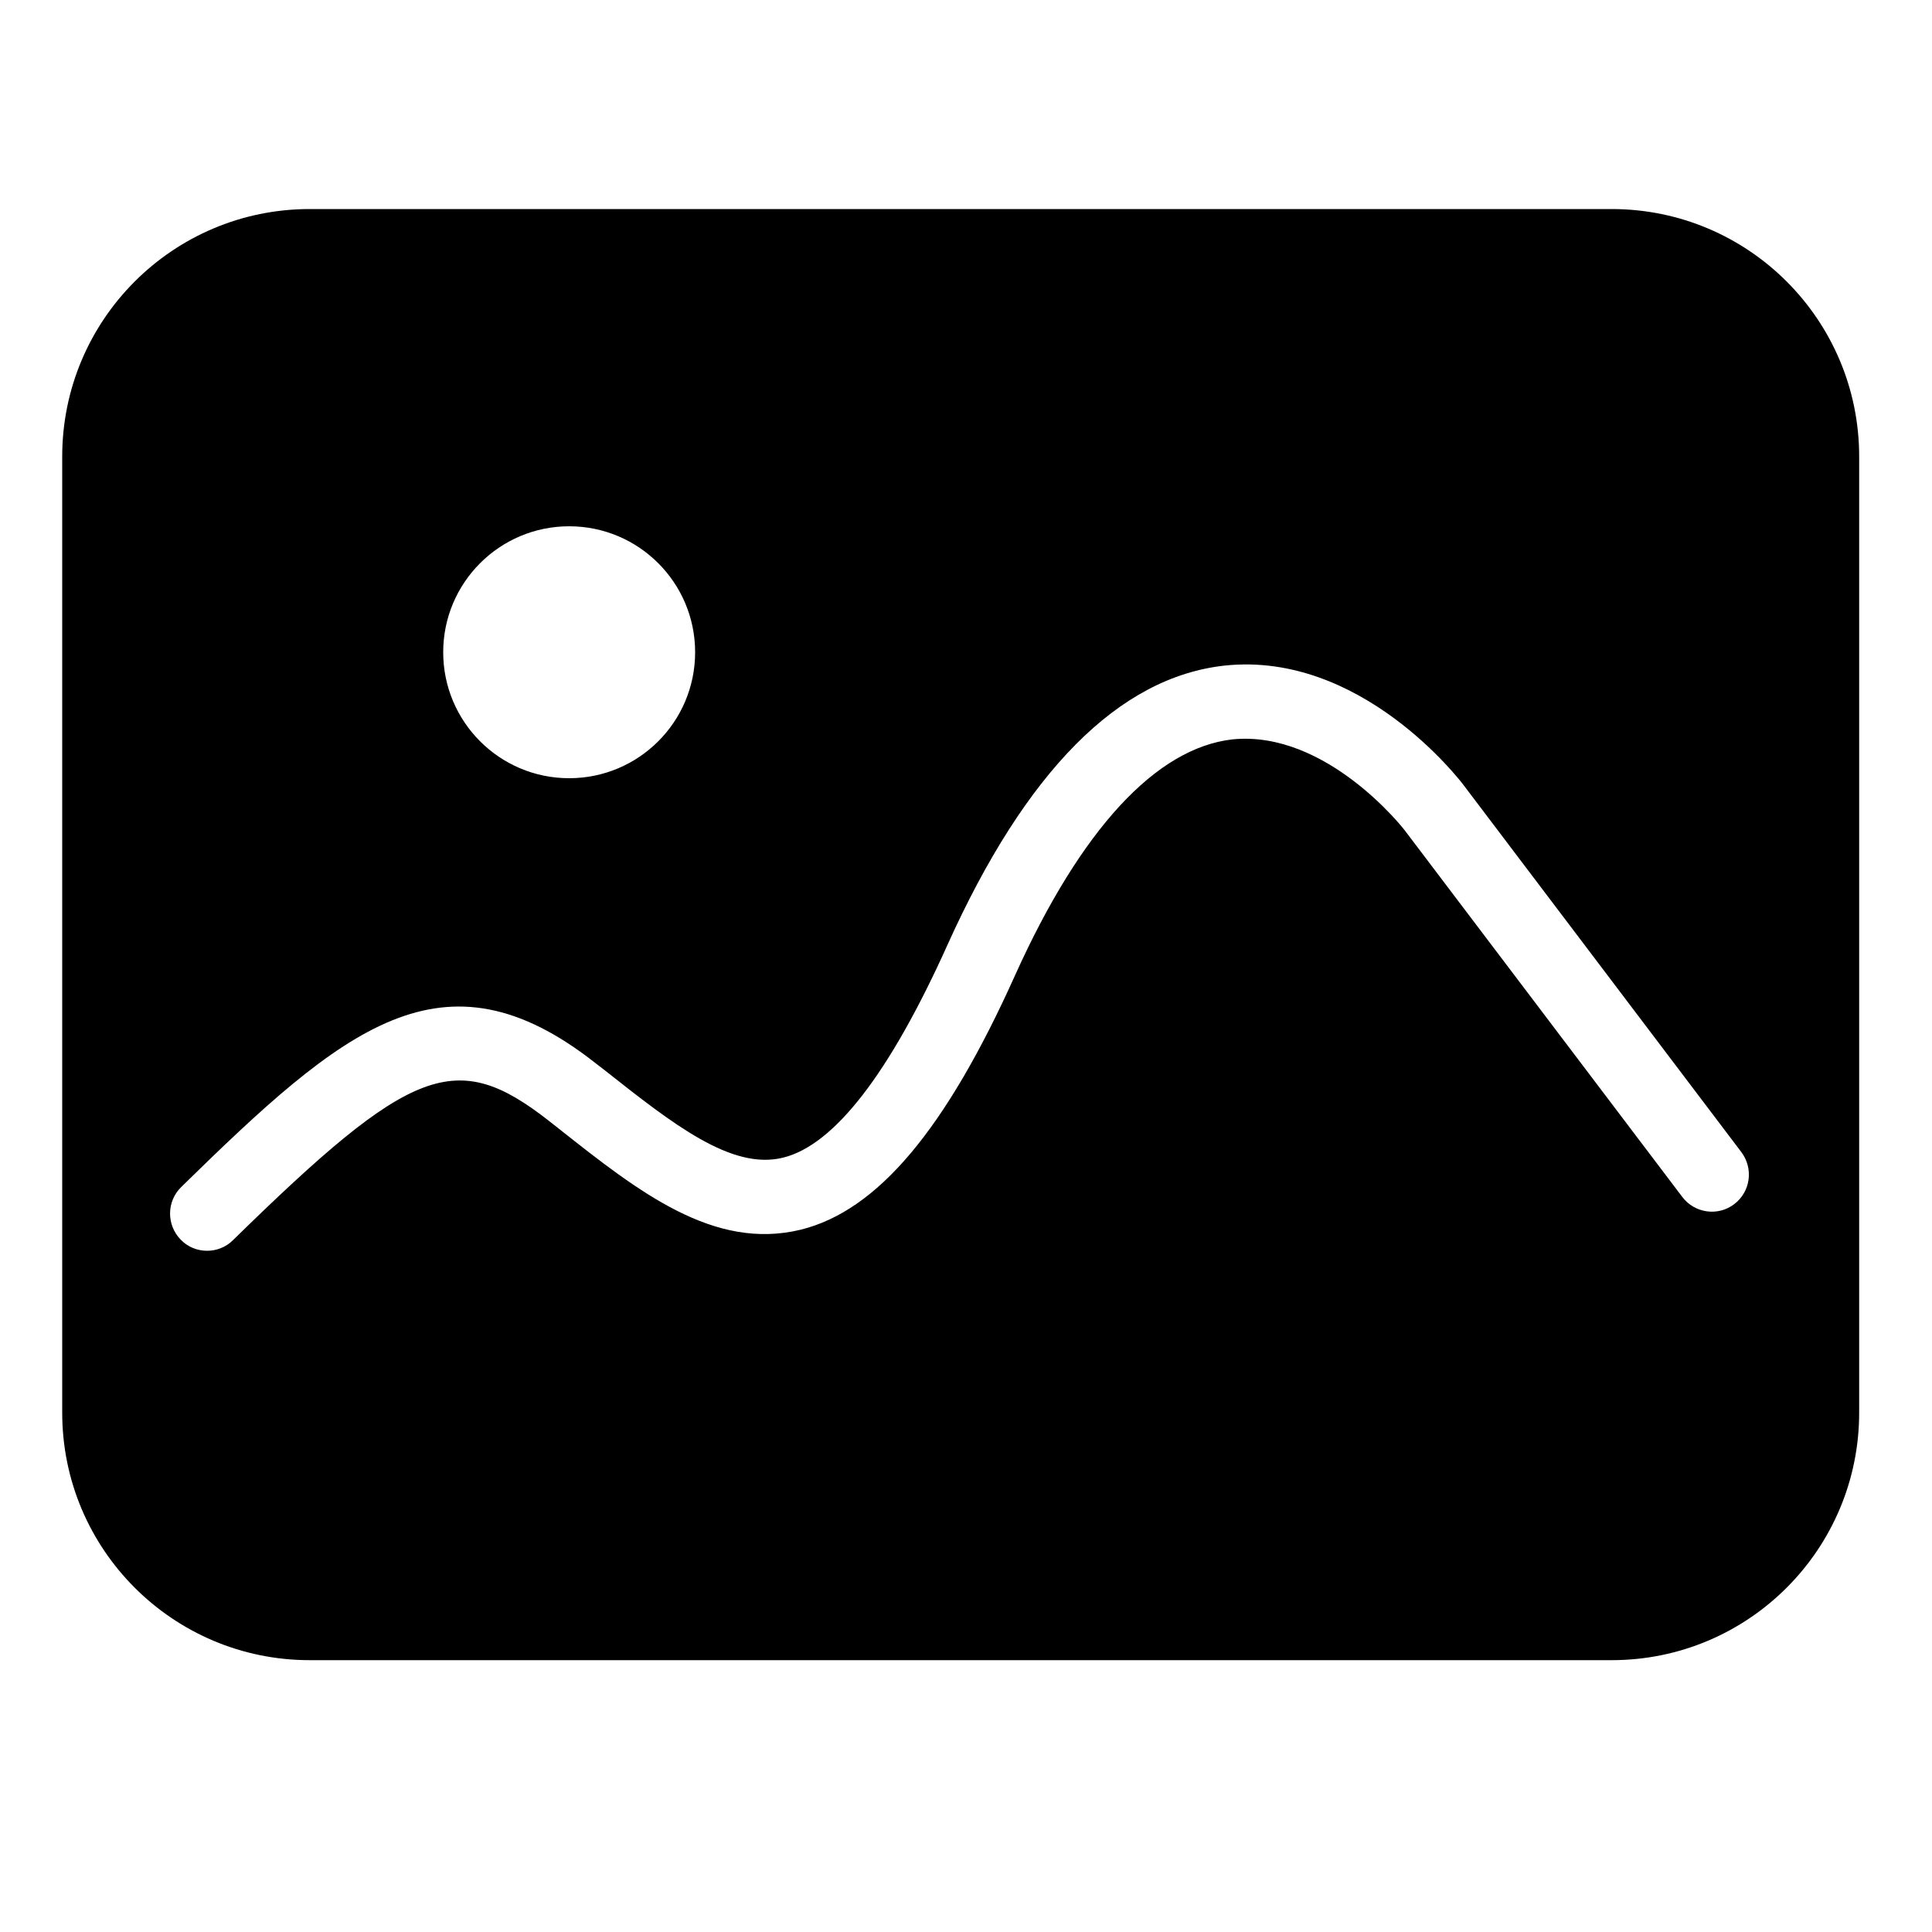 <?xml version="1.0" standalone="no"?><!DOCTYPE svg PUBLIC "-//W3C//DTD SVG 1.1//EN" "http://www.w3.org/Graphics/SVG/1.1/DTD/svg11.dtd"><svg t="1544856478920" class="icon" style="" viewBox="0 0 1024 1024" version="1.1" xmlns="http://www.w3.org/2000/svg" p-id="8946" xmlns:xlink="http://www.w3.org/1999/xlink" width="200" height="200"><defs><style type="text/css"></style></defs><path d="M854.221 110.797 164.147 110.797c-72.499 0-131.174 58.778-131.174 131.174l0 506.778c0 72.499 58.778 131.174 131.174 131.174l690.074 0c72.499 0 131.174-58.778 131.174-131.174L985.395 241.971C985.395 169.574 926.72 110.797 854.221 110.797zM301.67 278.938c36.864 0 66.765 29.901 66.765 66.765s-29.901 66.765-66.765 66.765-66.765-29.901-66.765-66.765S264.806 278.938 301.67 278.938zM919.245 638.157c-8.602 6.656-20.992 4.915-27.546-3.686L744.55 440.115c-0.41-0.614-41.472-53.248-91.341-48.23-40.55 4.608-80.384 47.821-115.2 125.03-36.864 82.022-73.011 124.826-113.664 134.861-46.08 11.162-85.811-20.07-127.898-53.35l-5.325-4.198c-49.254-38.605-72.806-29.798-167.629 63.078-3.789 3.789-8.806 5.632-13.722 5.632-5.12 0-10.24-1.946-14.029-5.939-7.578-7.782-7.475-20.275 0.307-27.853C182.17 544.768 234.803 500.019 315.392 563.302l5.427 4.198c35.942 28.365 66.97 52.838 94.208 46.08 27.136-6.656 56.422-44.544 87.142-112.742 41.472-92.058 90.829-141.926 146.944-148.07 72.192-7.68 124.723 60.723 126.874 63.693l146.944 194.15C929.485 619.315 927.846 631.603 919.245 638.157z" p-id="8947"></path></svg>